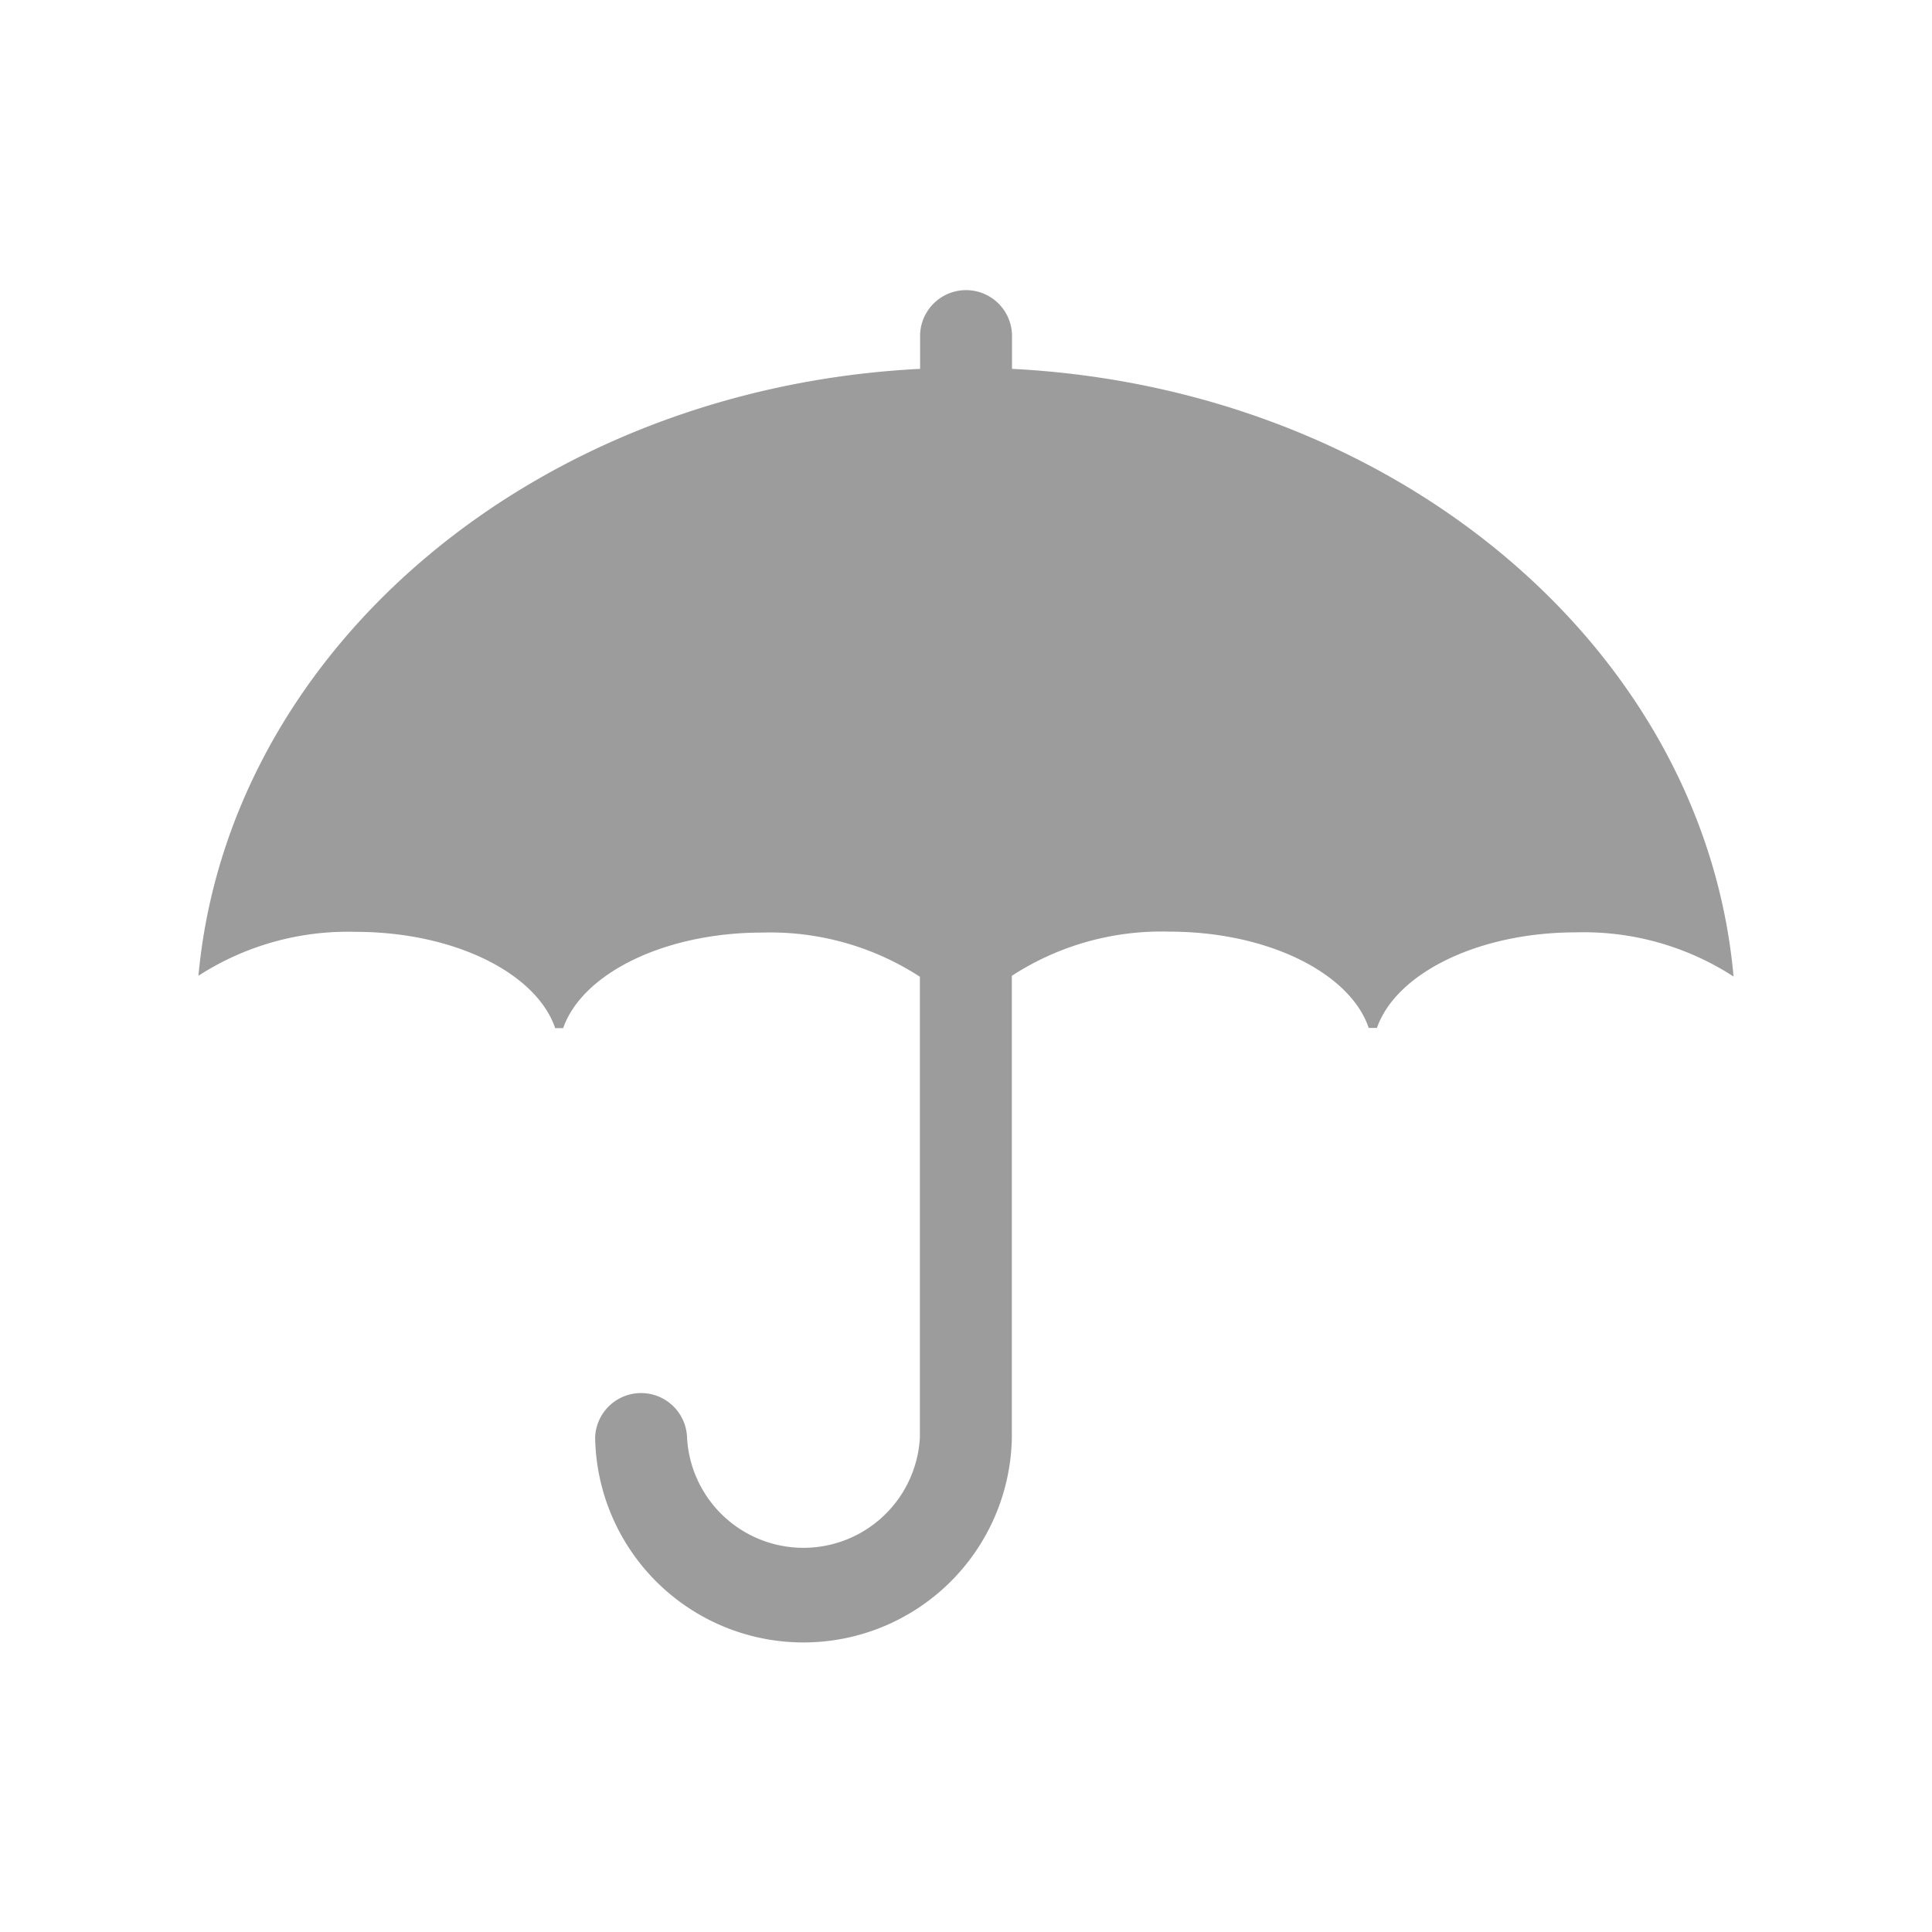 <svg xmlns="http://www.w3.org/2000/svg" width="34.999" height="34.999" viewBox="0 0 34.999 34.999"><defs><style>.a{fill:none;}.b{fill:#9c9c9c;}</style></defs><rect class="a" width="34.999" height="34.999" transform="translate(0)"/><path class="b" d="M27.809,12.462a4.988,4.988,0,0,0-2.851-.8c-1.779,0-3.264.743-3.609,1.731H21.2c-.337-.994-1.826-1.744-3.613-1.744a4.974,4.974,0,0,0-2.852.8v8.363a3.775,3.775,0,0,1-7.549,0,.833.833,0,0,1,1.665,0,2.112,2.112,0,0,0,4.218,0V12.466a4.974,4.974,0,0,0-2.853-.8c-1.779,0-3.264.743-3.609,1.731H6.462c-.337-.994-1.826-1.744-3.613-1.744A4.984,4.984,0,0,0,0,12.448C.544,6.519,6.123,1.805,13.073,1.454V.832a.833.833,0,0,1,1.665,0v.622C21.693,1.806,27.276,6.527,27.809,12.462Z" transform="translate(3.595 5.228)"/></svg>